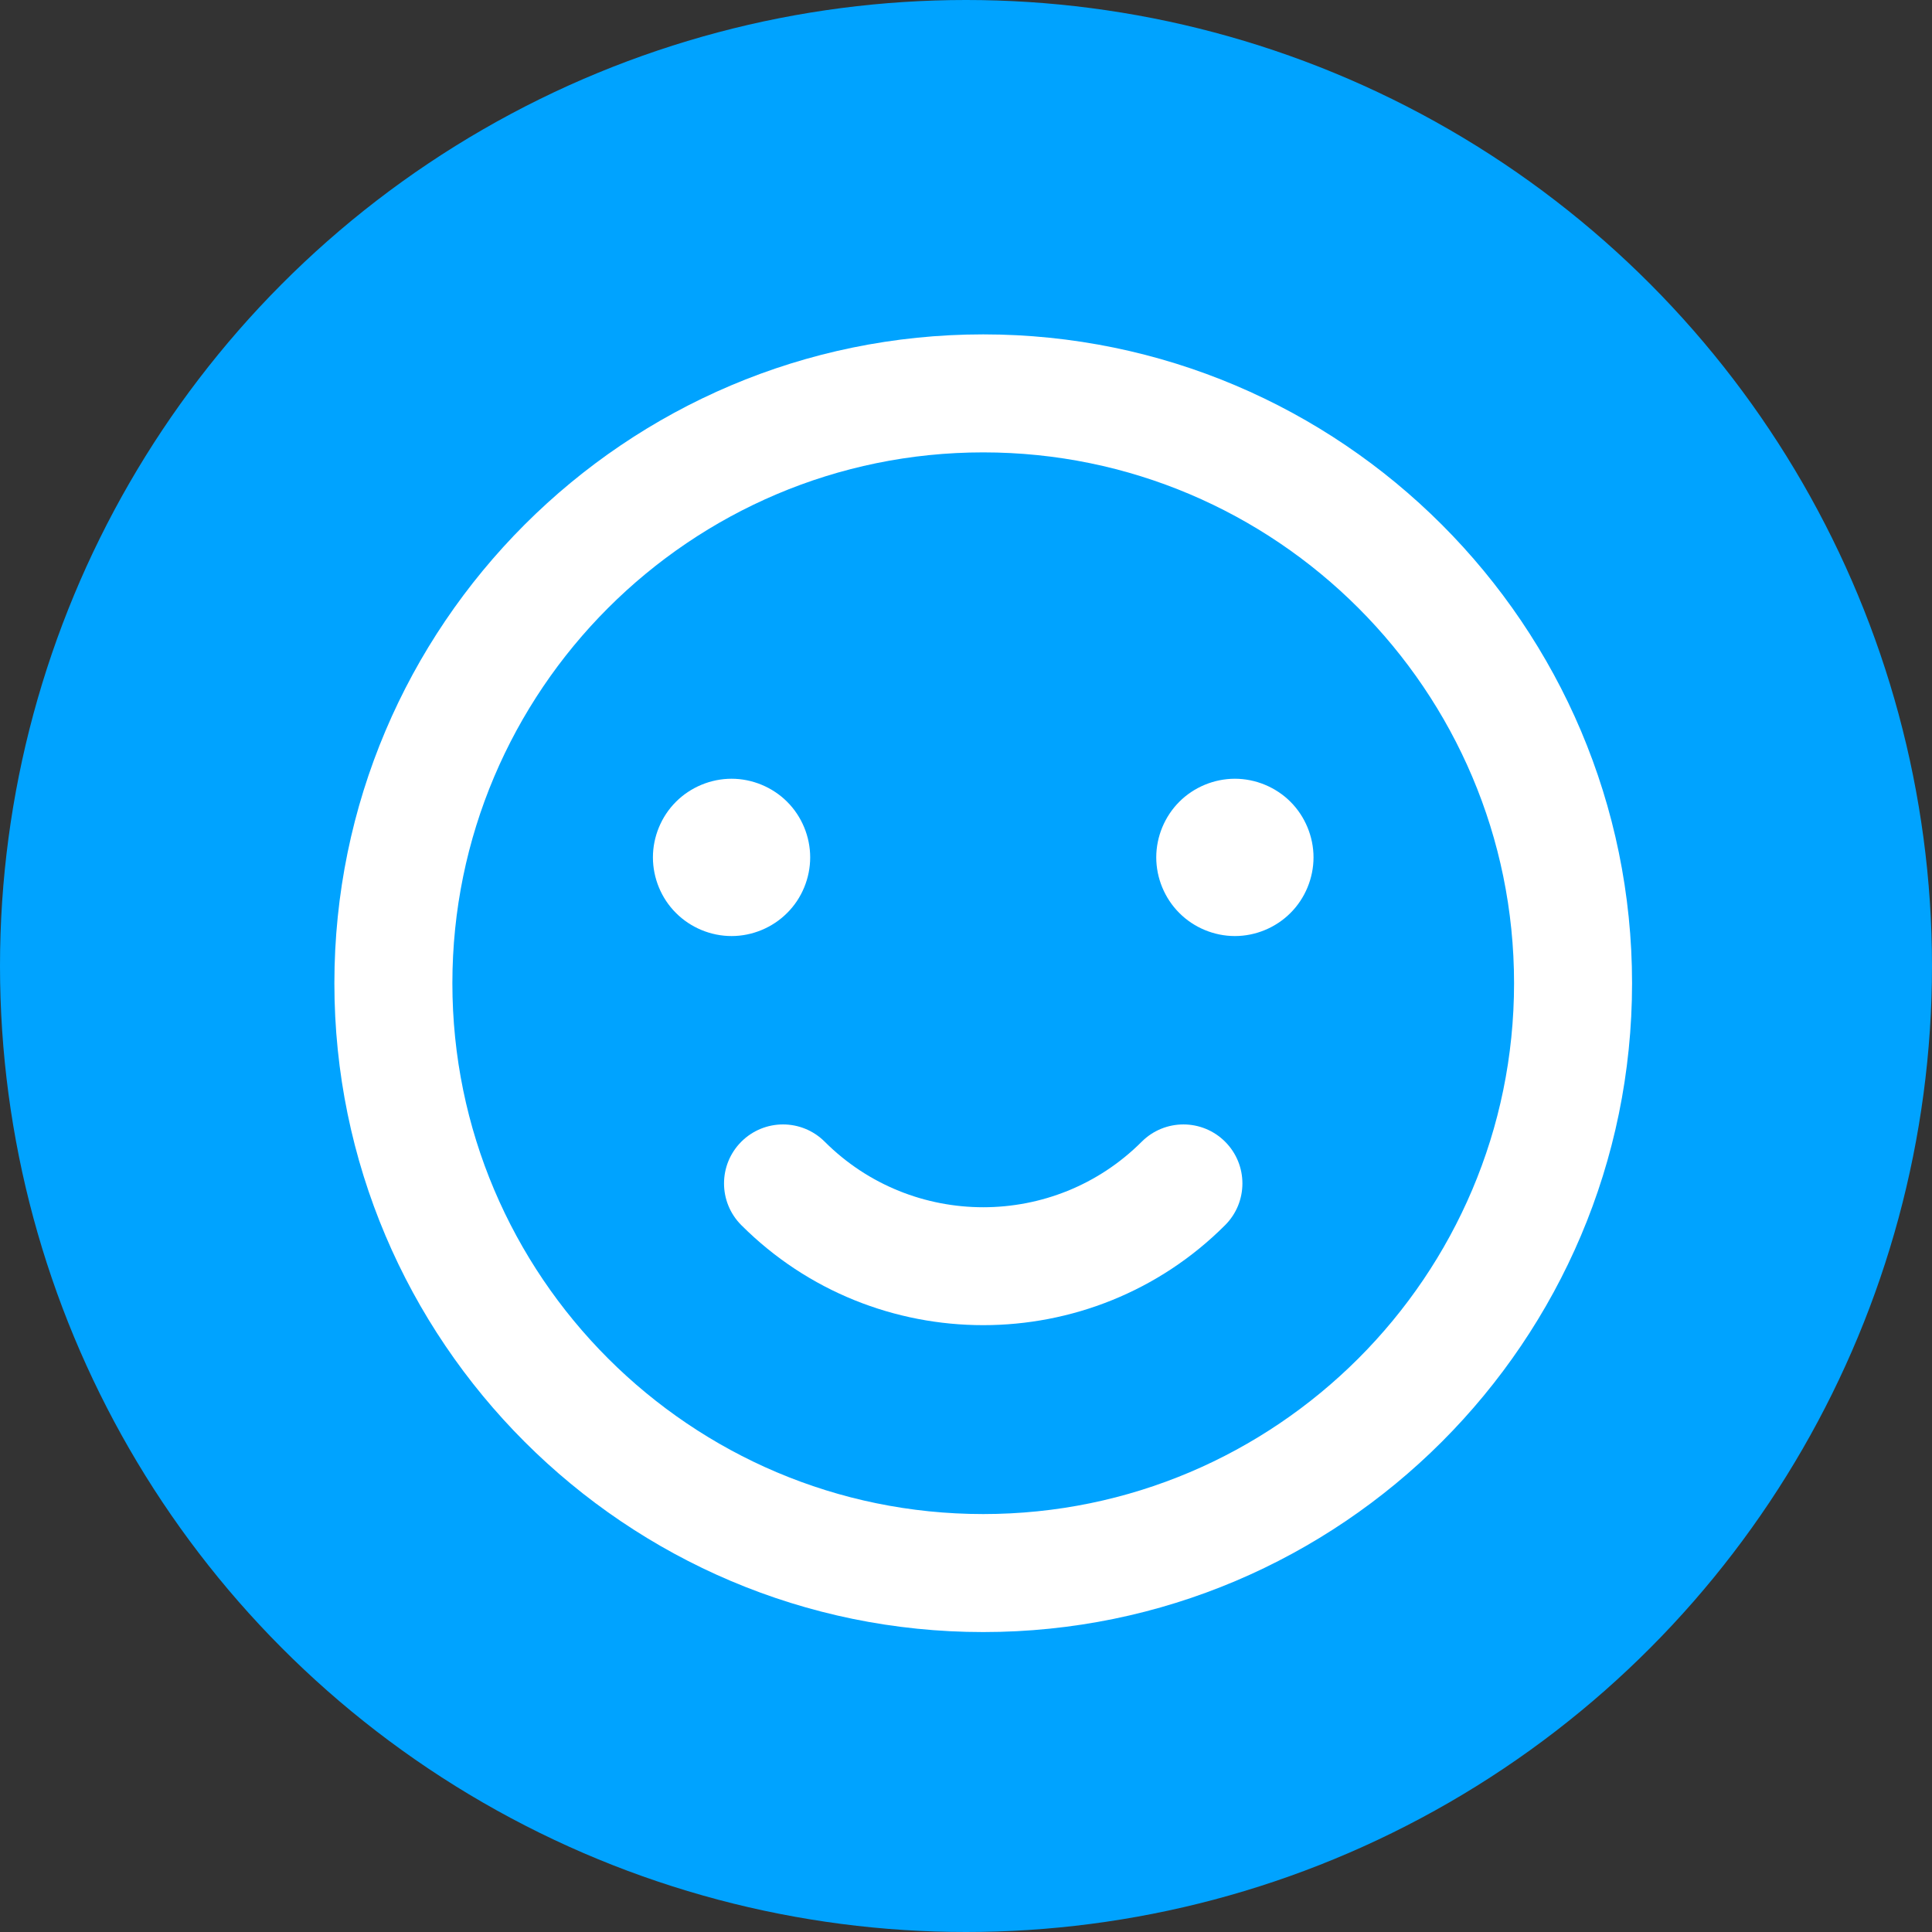 <svg width="40" height="40" viewBox="0 0 40 40" fill="none" xmlns="http://www.w3.org/2000/svg">
<rect x="0" y="0" width="40" height="40" fill="#333333" stroke="none"/>
<circle cx="20" cy="20" r="20" fill="#00A3FF"/>
<path d="M20.357 6.923C12.949 6.923 6.923 12.949 6.923 20.357C6.923 27.764 12.949 33.79 20.357 33.79C27.764 33.79 33.79 27.764 33.79 20.357C33.79 12.949 27.764 6.923 20.357 6.923ZM20.357 31.347C14.296 31.347 9.366 26.417 9.366 20.357C9.366 14.296 14.296 9.366 20.357 9.366C26.417 9.366 31.347 14.296 31.347 20.357C31.347 26.417 26.417 31.347 20.357 31.347Z" fill="white"/>
<path d="M23.638 23.638C21.829 25.447 18.885 25.447 17.075 23.638C16.598 23.161 15.825 23.161 15.348 23.638C14.871 24.115 14.871 24.888 15.348 25.365C16.729 26.746 18.543 27.436 20.357 27.436C22.17 27.436 23.985 26.746 25.365 25.365C25.842 24.888 25.842 24.115 25.365 23.638C24.888 23.161 24.115 23.161 23.638 23.638Z" fill="white"/>
<path d="M16.297 18.902C16.601 18.6 16.774 18.18 16.774 17.751C16.774 17.323 16.601 16.903 16.297 16.6C15.994 16.297 15.574 16.123 15.146 16.123C14.717 16.123 14.298 16.297 13.995 16.6C13.691 16.903 13.518 17.323 13.518 17.751C13.518 18.18 13.691 18.6 13.995 18.902C14.298 19.206 14.718 19.38 15.146 19.38C15.574 19.38 15.994 19.206 16.297 18.902Z" fill="white"/>
<path d="M25.567 16.123C25.139 16.123 24.718 16.297 24.416 16.6C24.113 16.903 23.939 17.322 23.939 17.751C23.939 18.18 24.113 18.6 24.416 18.902C24.718 19.206 25.139 19.38 25.567 19.38C25.995 19.38 26.415 19.206 26.718 18.902C27.021 18.6 27.195 18.18 27.195 17.751C27.195 17.323 27.021 16.903 26.718 16.6C26.415 16.297 25.995 16.123 25.567 16.123Z" fill="white"/>
</svg>
